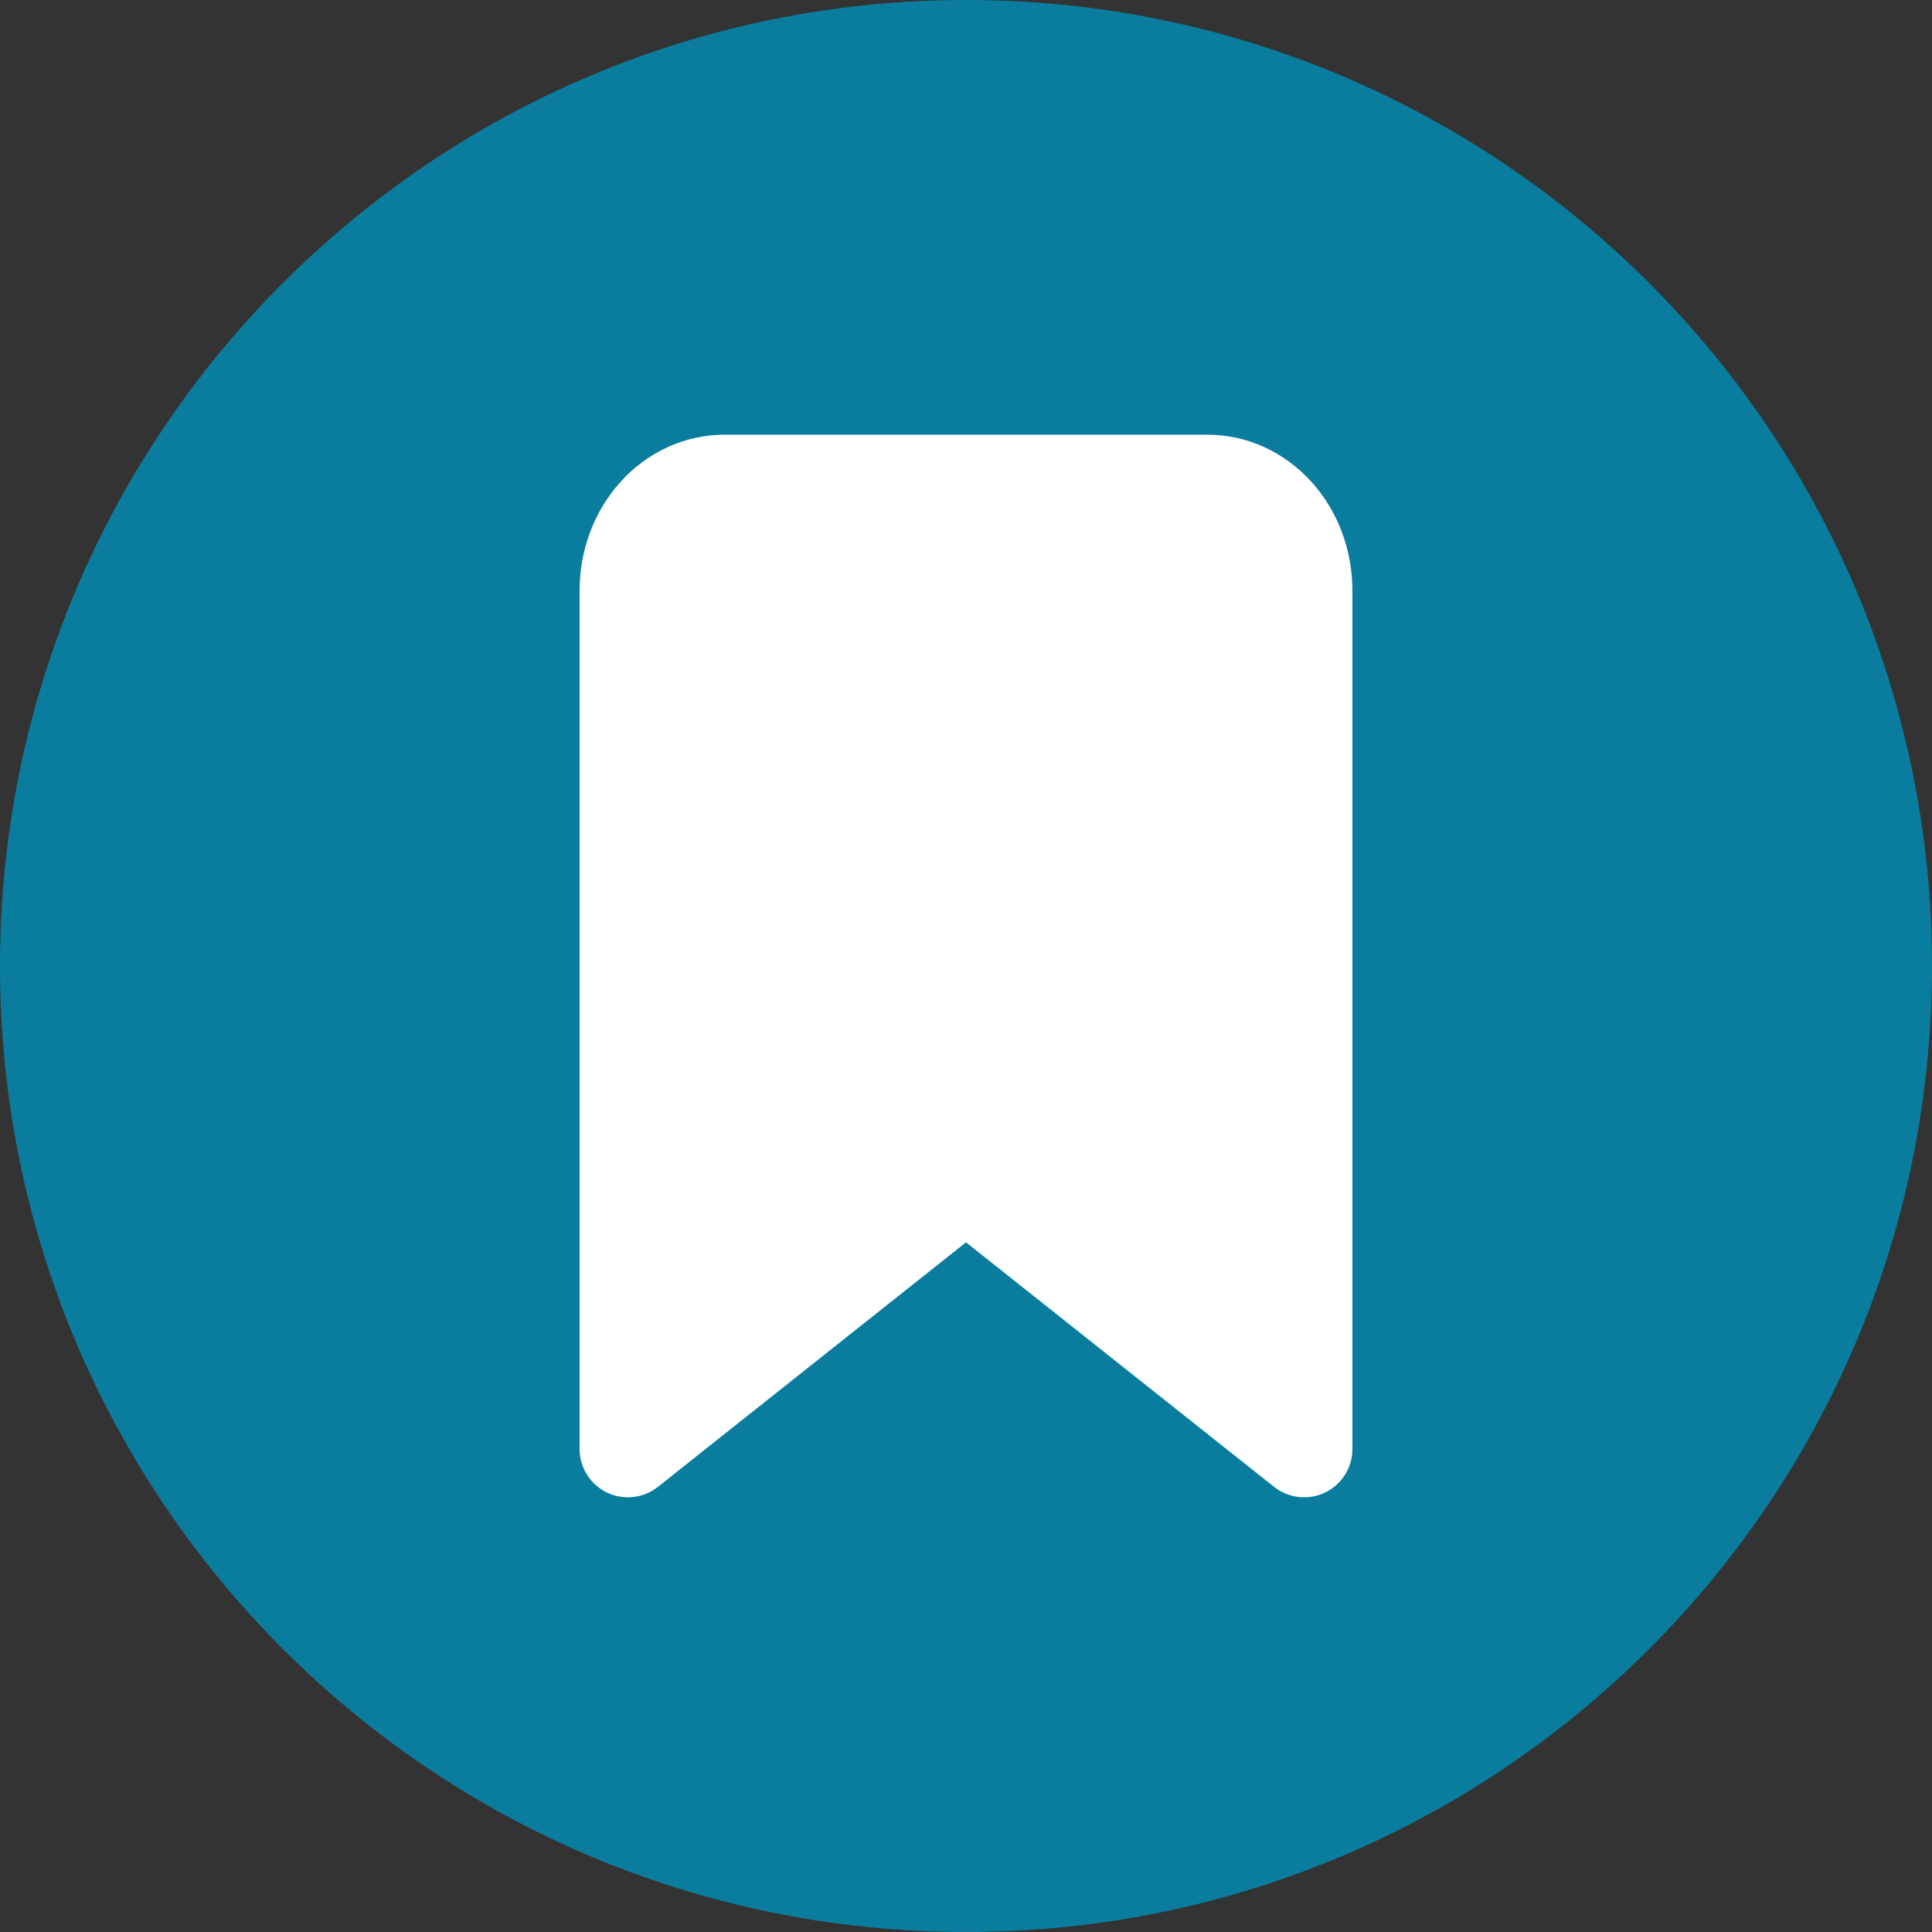 <svg width="40" height="40" viewBox="0 0 40 40" fill="none" xmlns="http://www.w3.org/2000/svg">
<rect x="0" y="0" width="40" height="40" fill="#333333" stroke="none"/>
<path d="M40 20C40 31.046 31.046 40 20 40C8.954 40 0 31.046 0 20C0 8.954 8.954 0 20 0C31.046 0 40 8.954 40 20Z" fill="#0A7D9E"/>
<path d="M27 30L20 24.444L13 30V12.222C13 11.633 13.211 11.068 13.586 10.651C13.961 10.234 14.47 10 15 10H25C25.53 10 26.039 10.234 26.414 10.651C26.789 11.068 27 11.633 27 12.222V30Z" stroke="white" fill="#fff" stroke-width="2" stroke-linecap="round" stroke-linejoin="round"/>
</svg>
